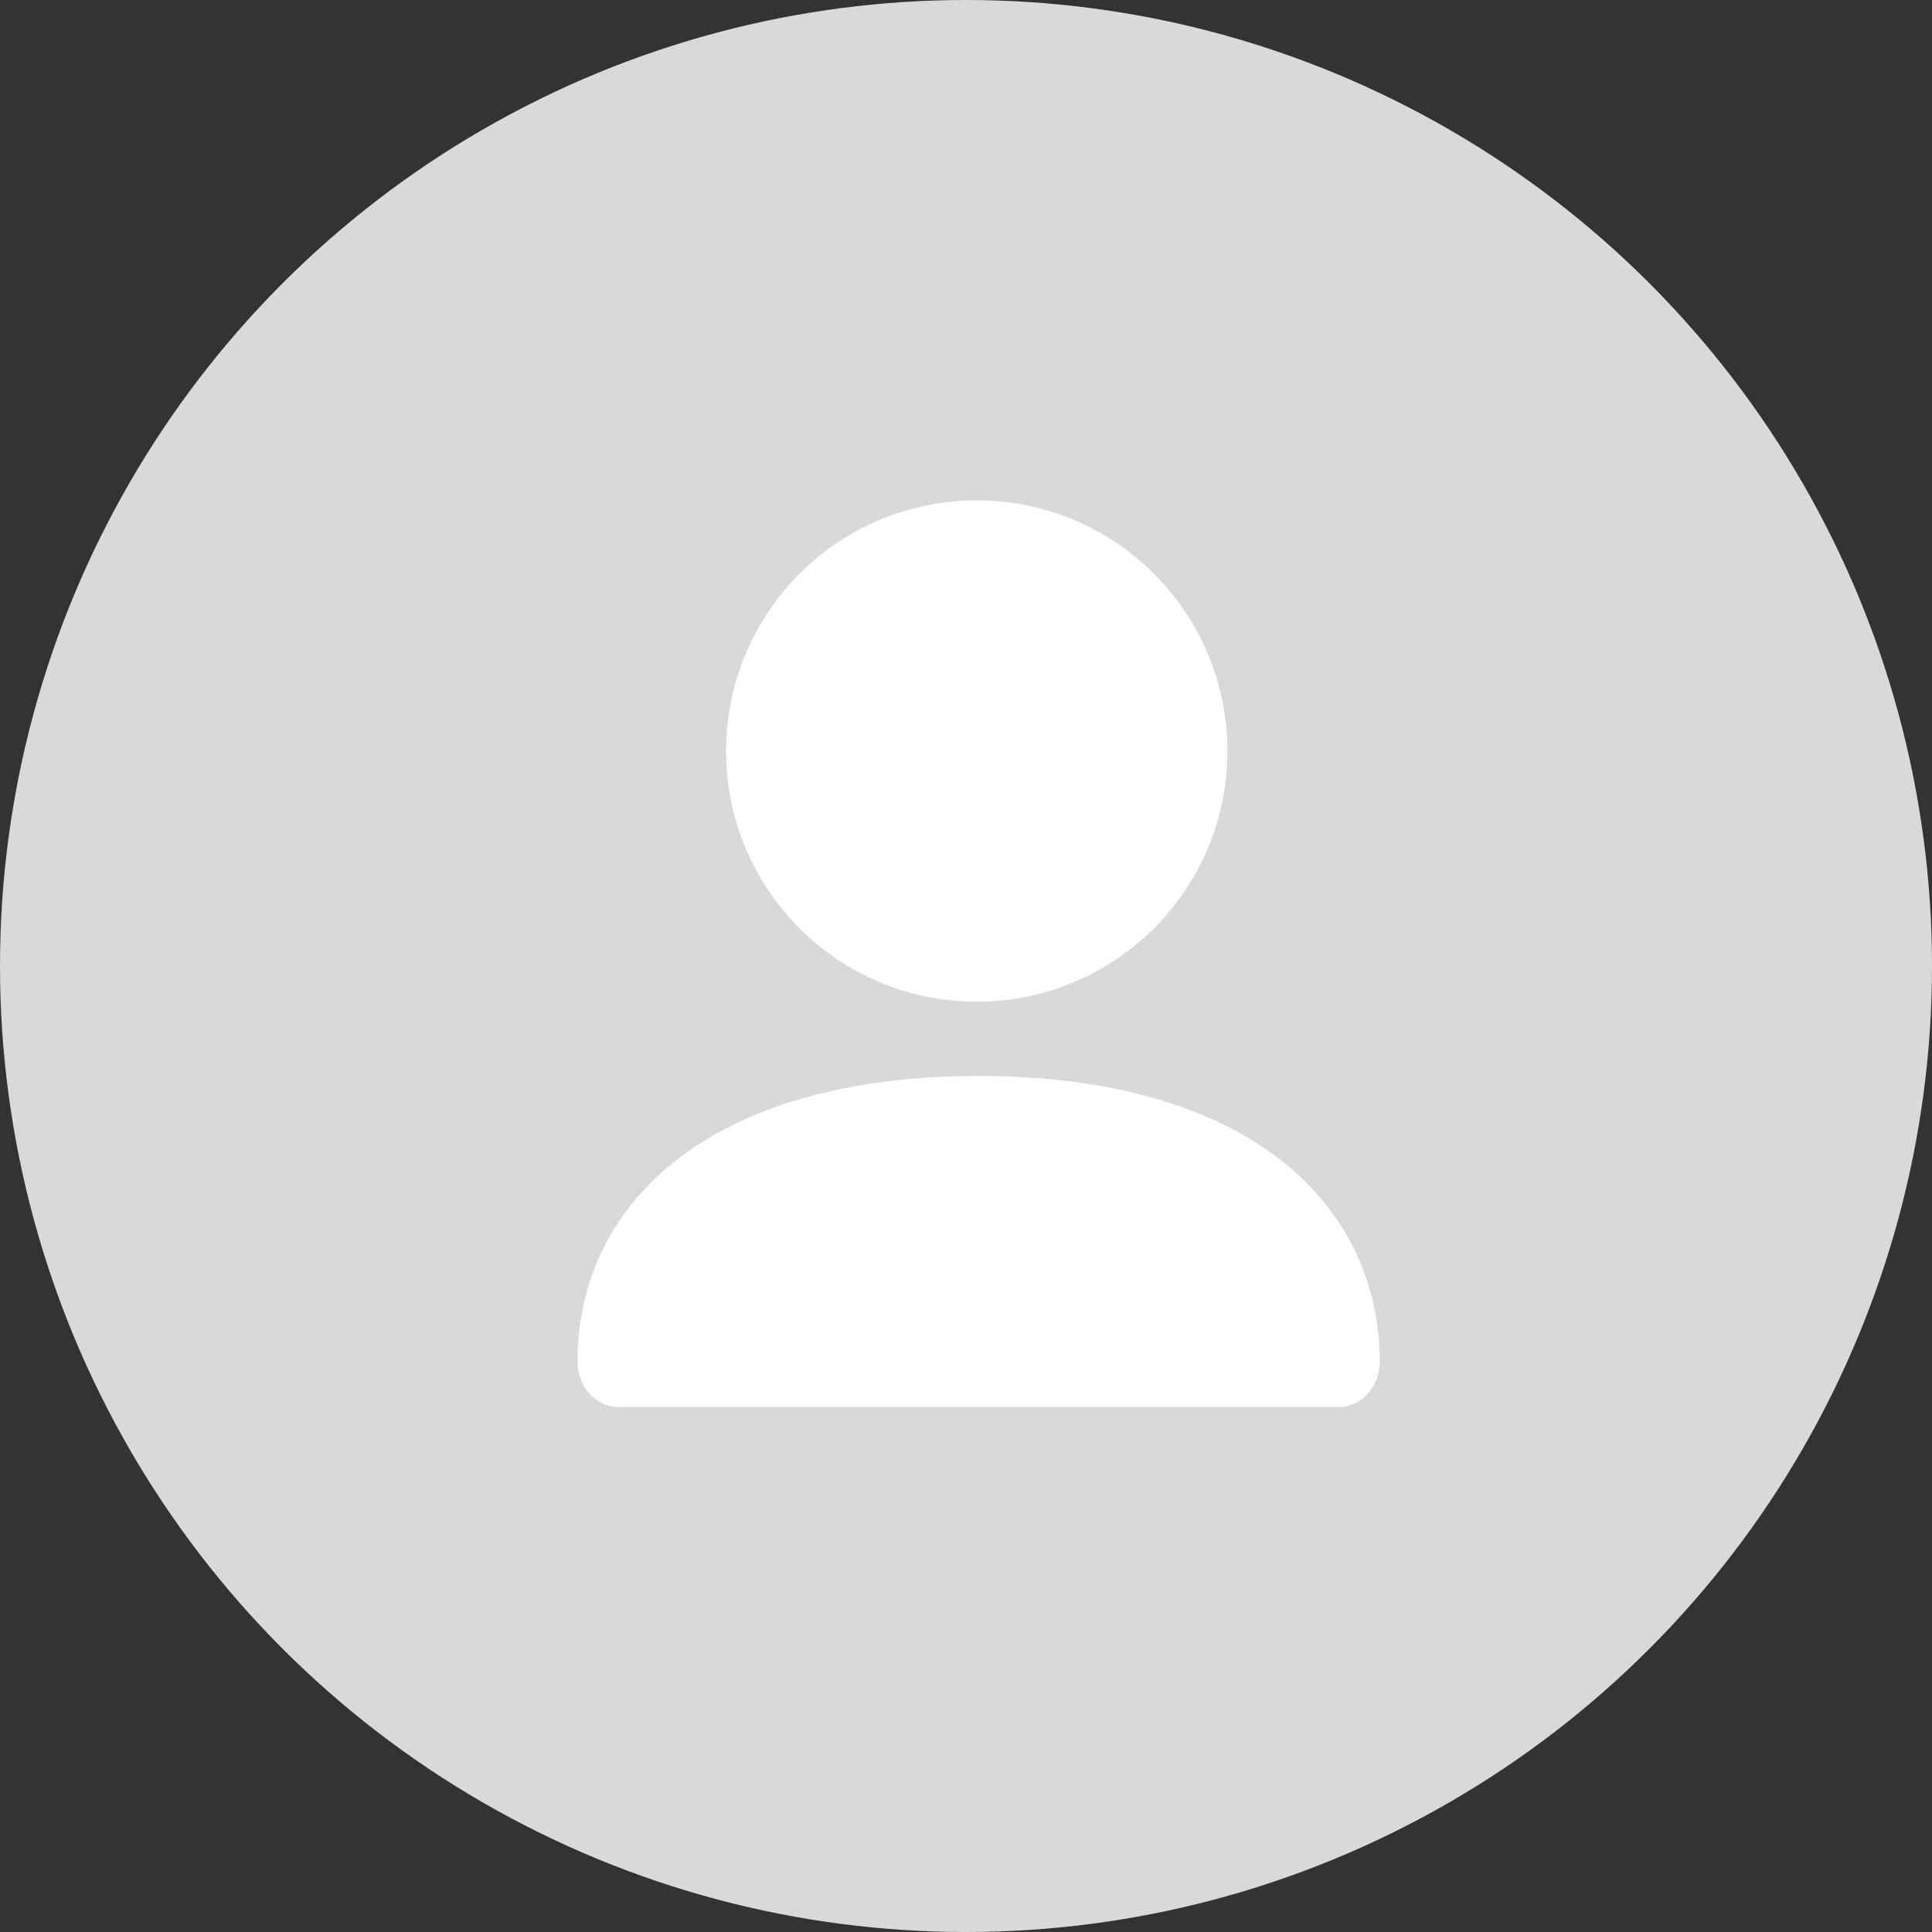 <svg width="64" height="64" viewBox="0 0 64 64" fill="none" xmlns="http://www.w3.org/2000/svg">
<rect x="0" y="0" width="64" height="64" fill="#333333" stroke="none"/>
<circle cx="32" cy="32" r="32" fill="#D9D9D9"/>
<path d="M40.659 24.88C40.659 29.465 36.942 33.183 32.356 33.183C27.77 33.183 24.053 29.465 24.053 24.88C24.053 20.294 27.77 16.576 32.356 16.576C36.942 16.576 40.659 20.294 40.659 24.88Z" fill="white"/>
<path d="M19.132 45.104C19.132 39.879 23.497 35.643 32.417 35.643C41.337 35.643 45.703 39.879 45.703 45.104C45.703 45.935 45.096 46.609 44.348 46.609H20.487C19.738 46.609 19.132 45.935 19.132 45.104Z" fill="white"/>
</svg>
